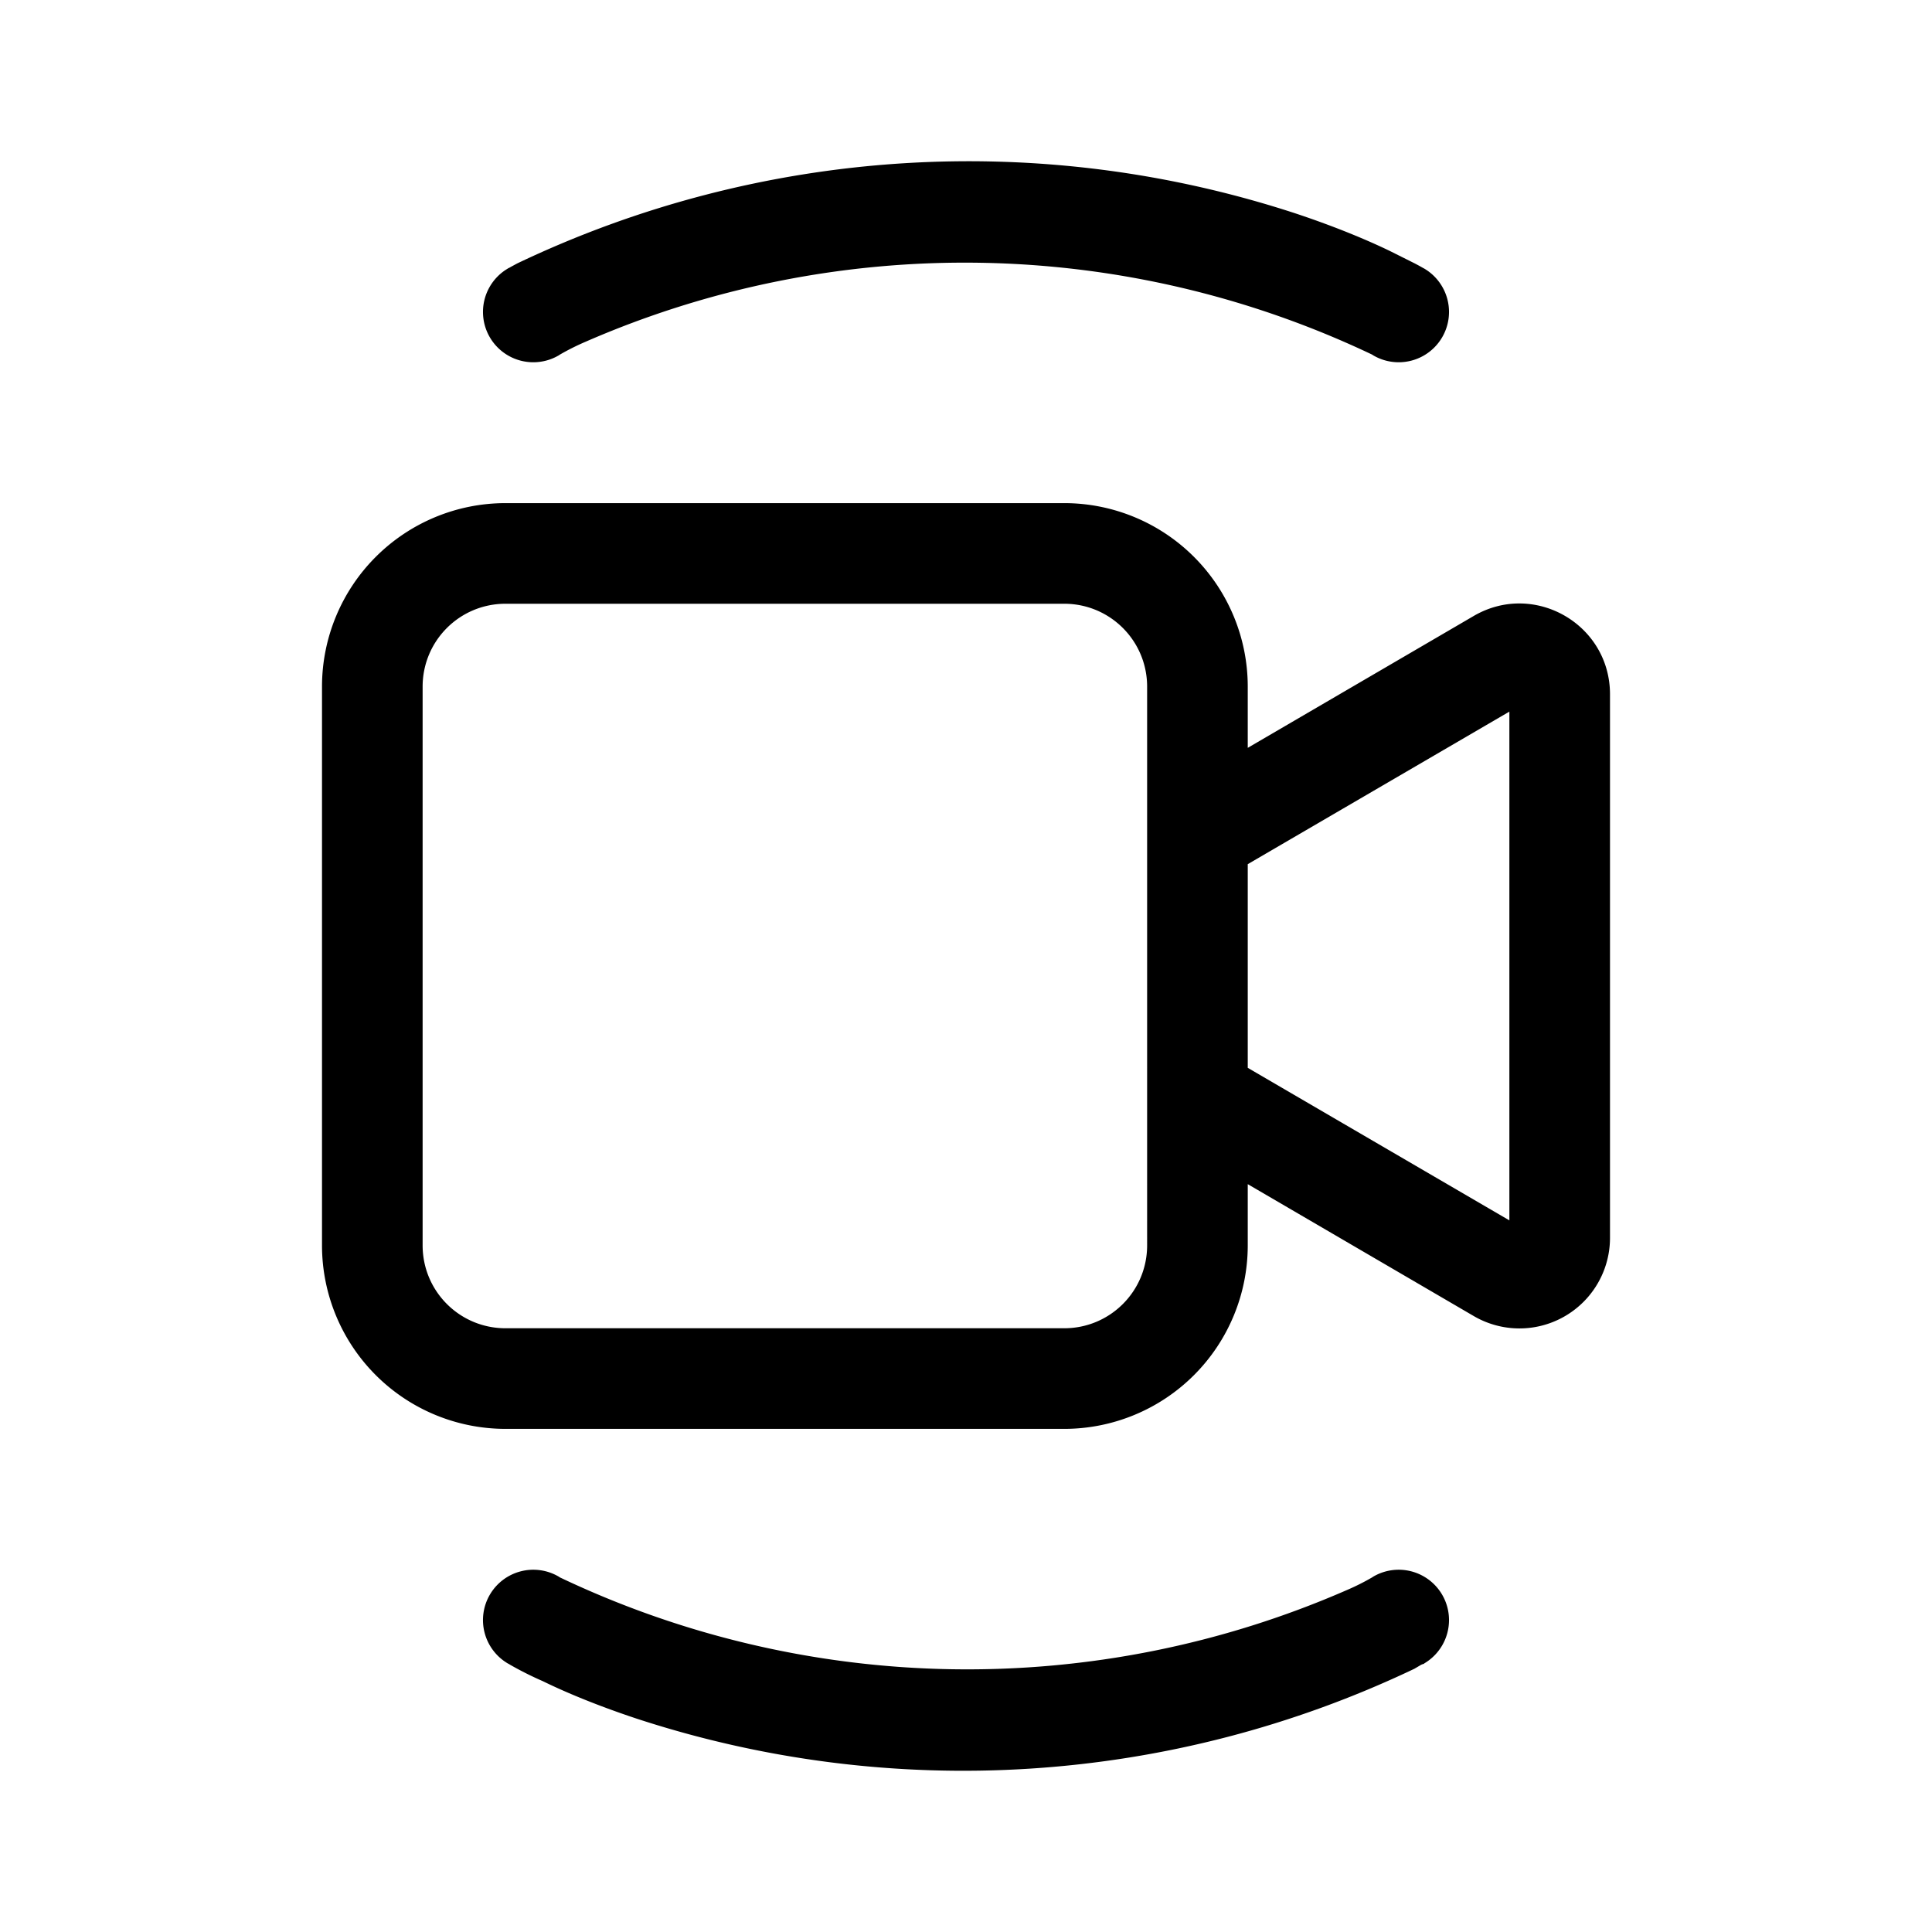 <svg width="48" height="48" viewBox="0 0 48 48" xmlns="http://www.w3.org/2000/svg"><path d="m13.88 8.83.03-.02a6.04 6.04 0 0 1 .64-.32 23.56 23.56 0 0 1 19.54.32l.03.02a1.25 1.25 0 0 0 1.26-2.16l-.02-.01a5.7 5.7 0 0 0-.22-.12l-.62-.31c-.54-.26-1.32-.59-2.31-.92a26.06 26.06 0 0 0-19.35 1.23 8.6 8.6 0 0 0-.22.12h-.01l-.01.01s.18-.1 0 0a1.25 1.25 0 0 0 1.26 2.16Zm-1.32 3.67h13.88A4.56 4.56 0 0 1 31 17.06v1.52l5.62-3.28c1.5-.87 3.38.21 3.38 1.95v13.5a2.25 2.25 0 0 1-3.38 1.95L31 29.42v1.52a4.56 4.56 0 0 1-4.56 4.56H12.56A4.56 4.56 0 0 1 8 30.94V17.06a4.56 4.56 0 0 1 4.56-4.56ZM31 21.47v5.06l6.5 3.79V17.68L31 21.47Zm-20.5-4.41v13.88c0 1.14.92 2.06 2.06 2.06h13.88c1.14 0 2.06-.92 2.06-2.06V17.06c0-1.14-.92-2.06-2.06-2.06H12.56c-1.14 0-2.06.92-2.06 2.06Zm3.38 22.11a1.25 1.25 0 0 0-1.26 2.16c.29.16 0 0 0 0l.02.01.05.03a8.5 8.5 0 0 0 .8.4c.53.26 1.31.59 2.3.92a26.06 26.06 0 0 0 19.35-1.23l.17-.1.05-.02h.02v-.01a1.25 1.25 0 0 0-1.26-2.16l-.03.02a5.8 5.8 0 0 1-.64.32 23.56 23.56 0 0 1-19.54-.32l-.03-.02Z"/></svg>